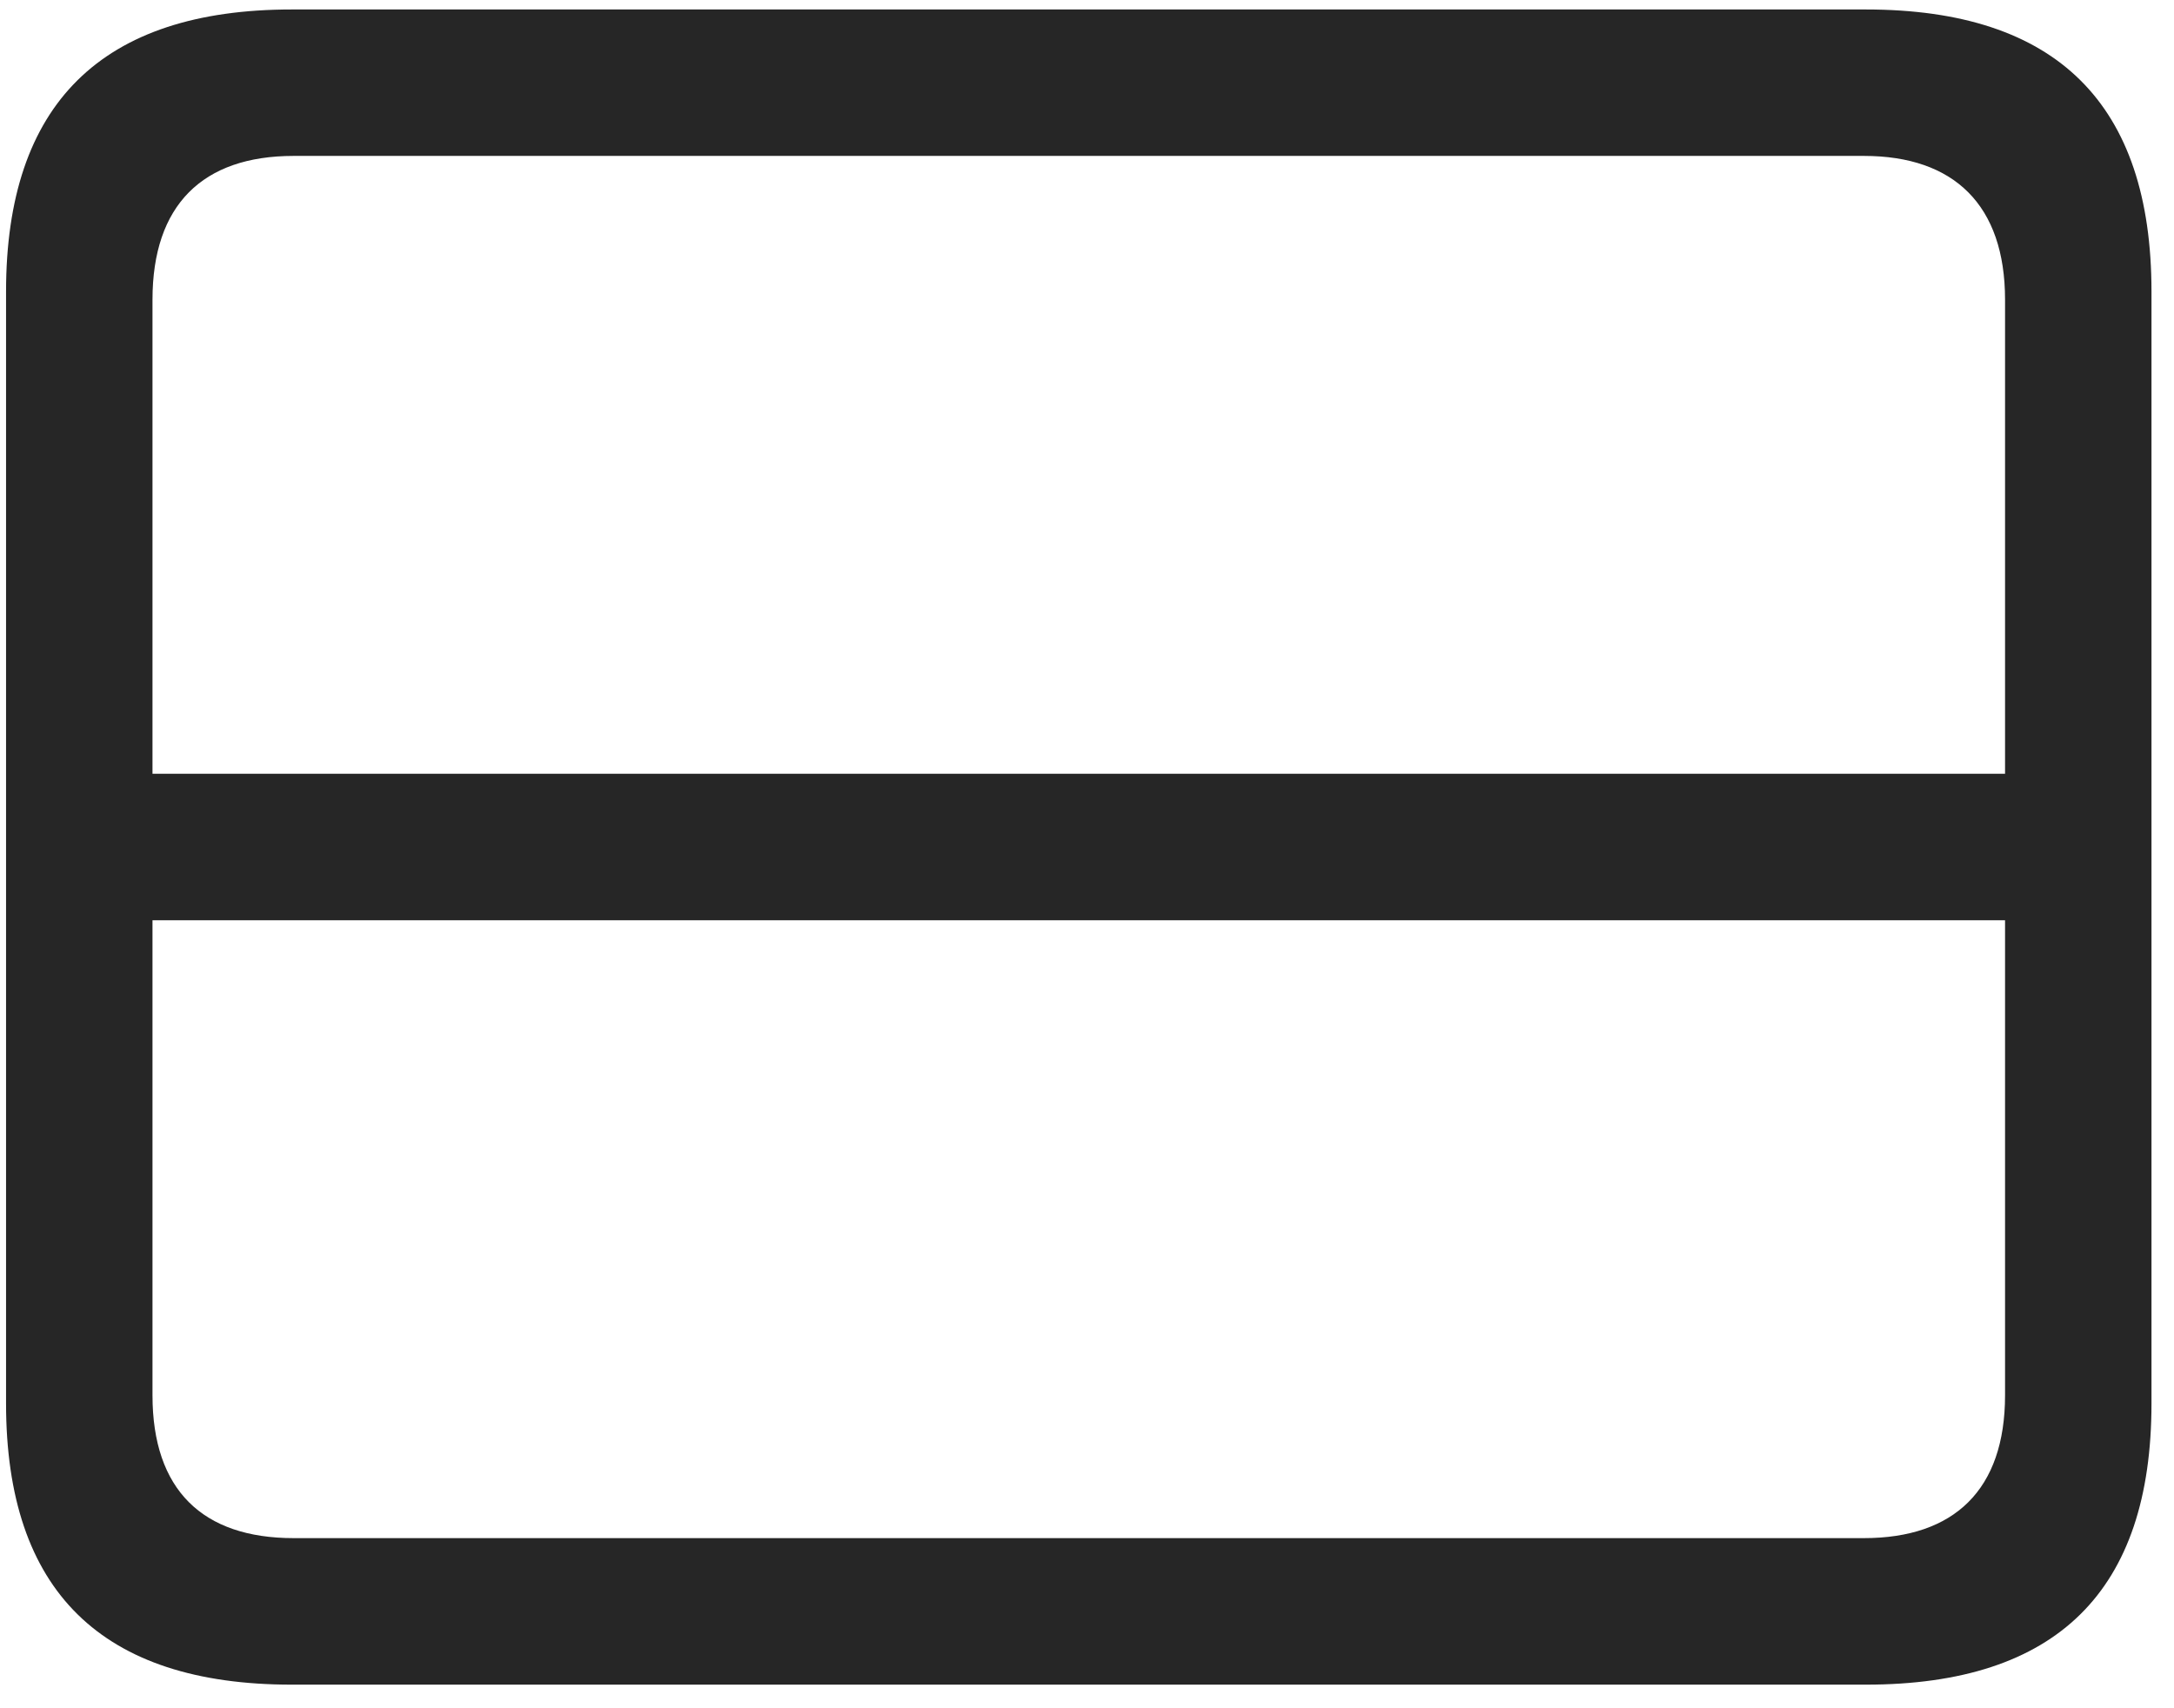 <svg width="28" height="22" viewBox="0 0 28 22" fill="none" xmlns="http://www.w3.org/2000/svg">
<g clip-path="url(#clip0_2207_6915)">
<path d="M0.734 9.965V11.852H27.066V9.965H0.734ZM3.757 21.696H24.031C26.492 21.696 27.71 20.489 27.71 18.075V3.754C27.71 1.34 26.492 0.122 24.031 0.122H3.757C1.308 0.122 0.078 1.34 0.078 3.754V18.075C0.078 20.489 1.308 21.696 3.757 21.696ZM3.781 19.809C2.609 19.809 1.964 19.188 1.964 17.969V3.86C1.964 2.641 2.609 2.008 3.781 2.008H24.007C25.167 2.008 25.824 2.641 25.824 3.86V17.969C25.824 19.188 25.167 19.809 24.007 19.809H3.781Z" fill="black" fill-opacity="0.85"/>
</g>
<defs>
<clipPath id="clip0_2207_6915">
<rect width="27.633" height="21.574" fill="white" transform="translate(0.078 0.122)"/>
</clipPath>
</defs>
</svg>

